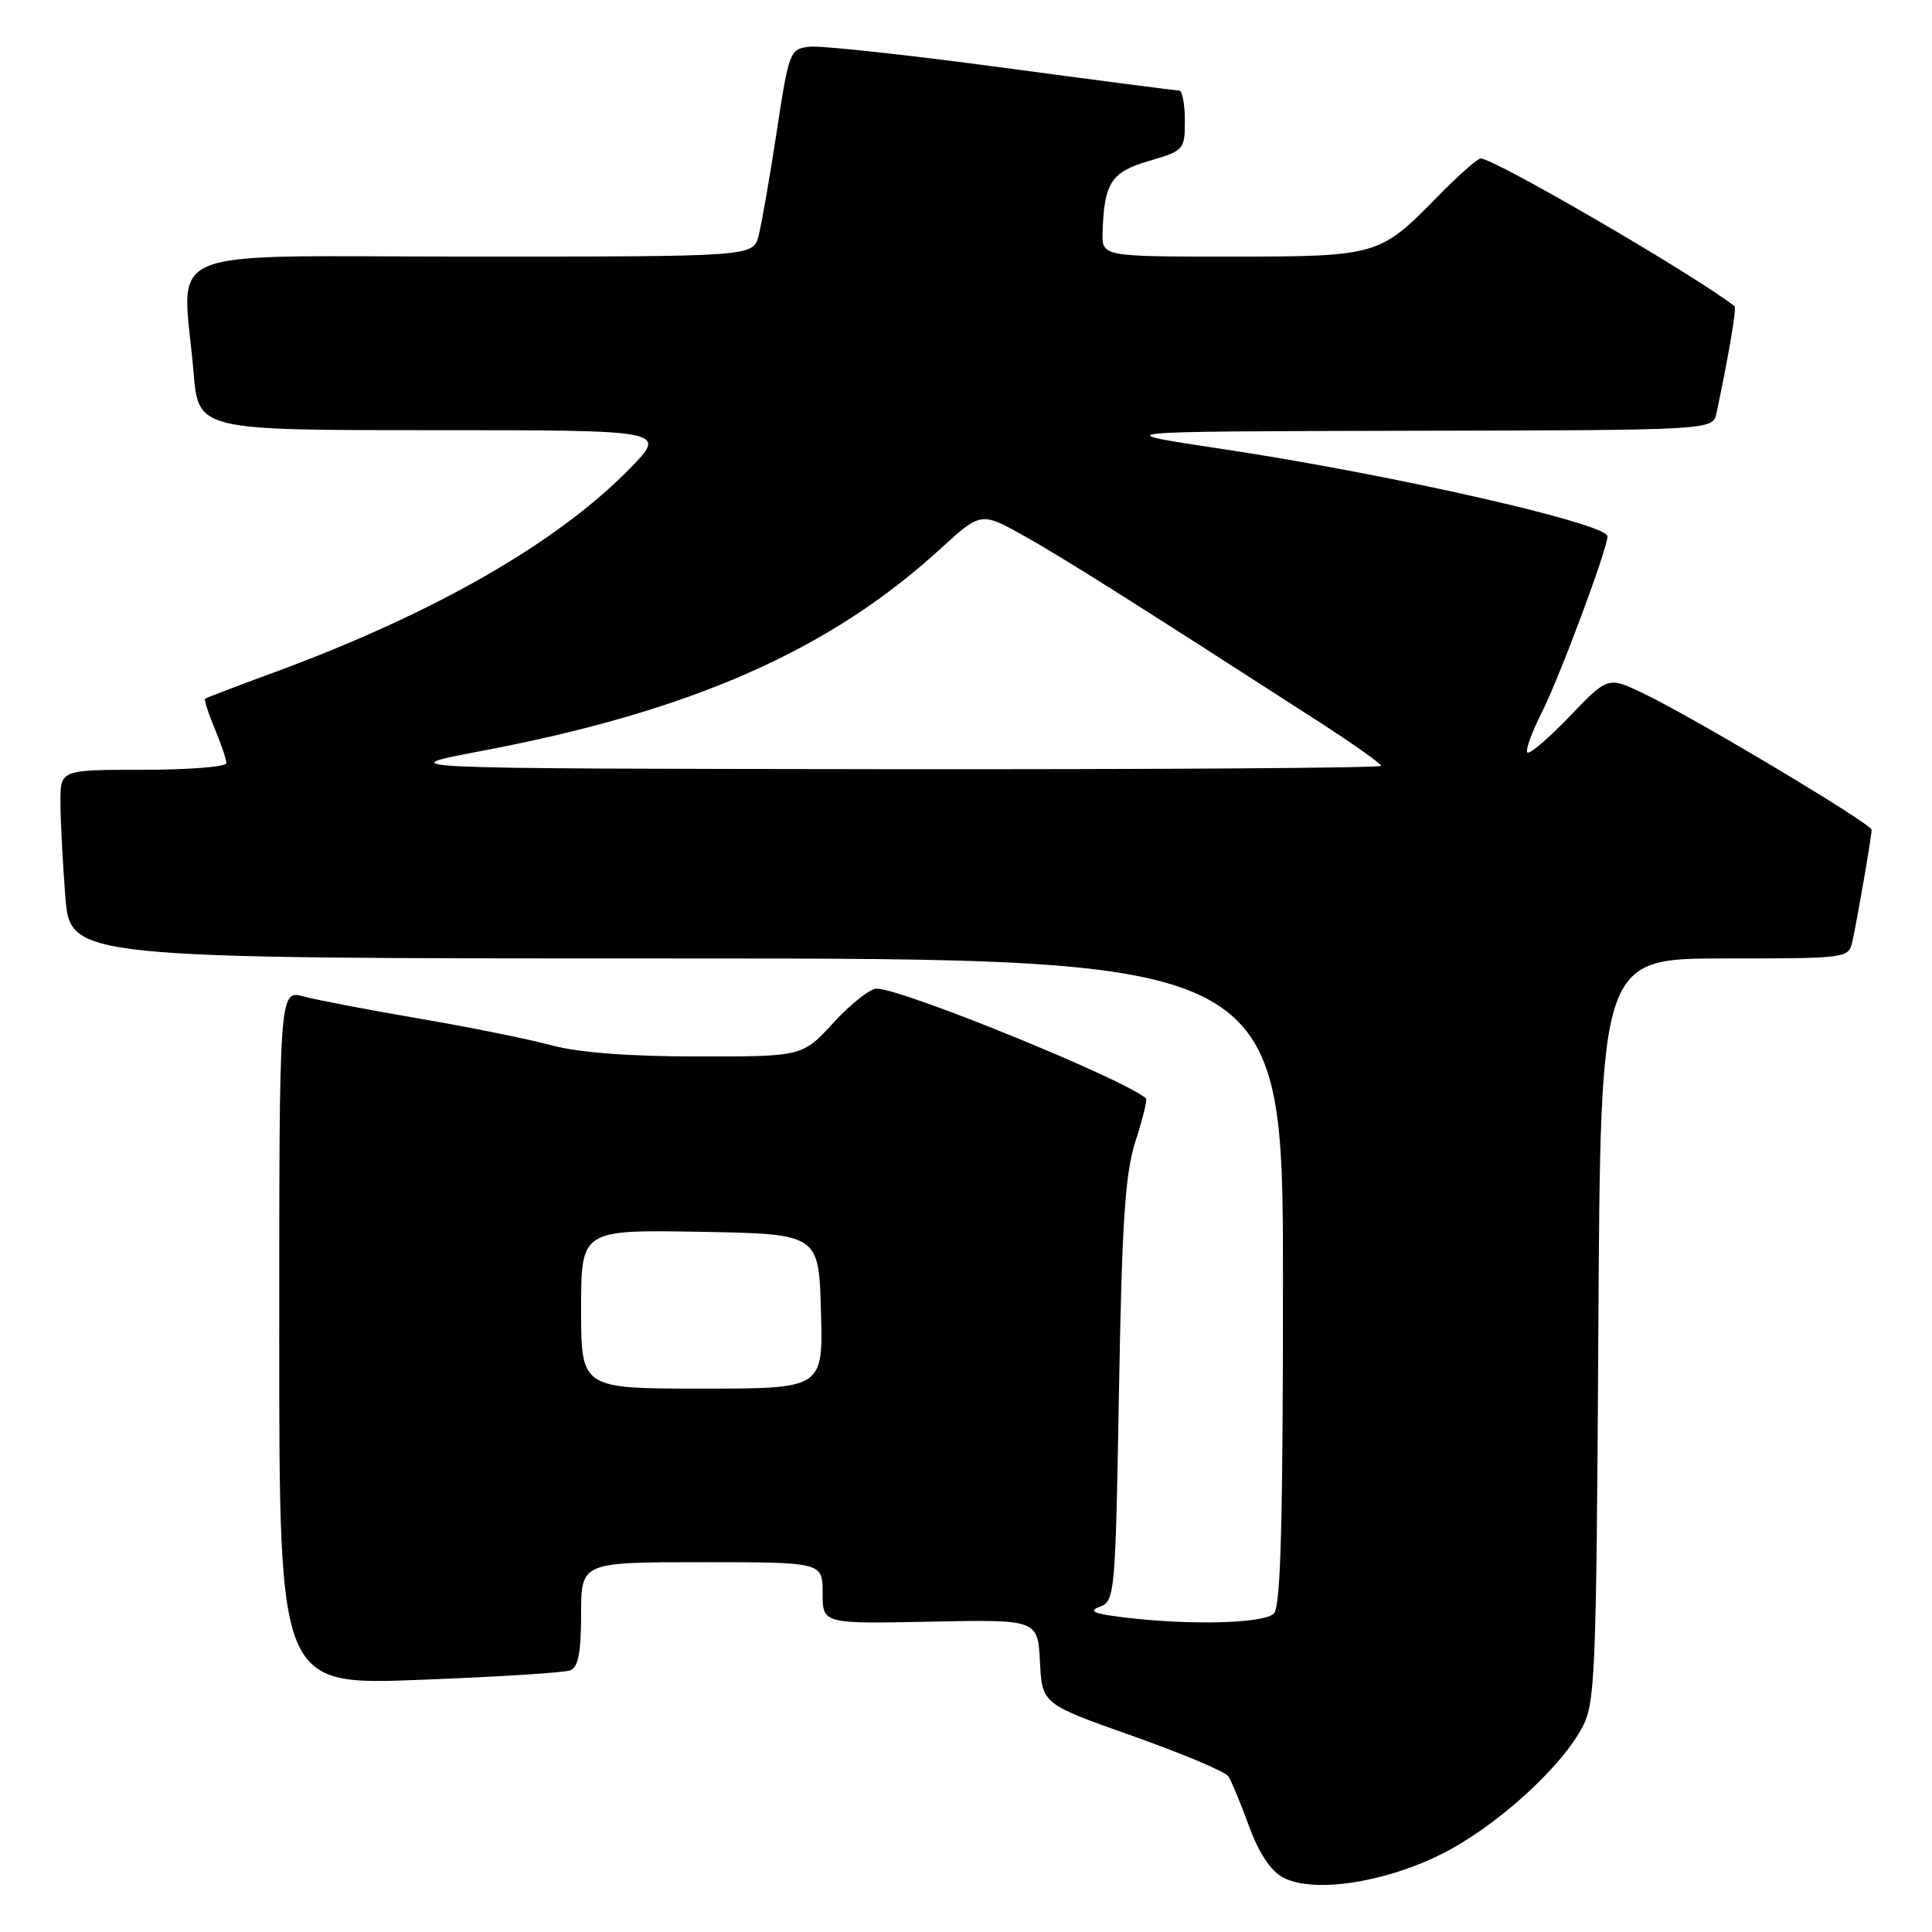 <?xml version="1.0" encoding="UTF-8" standalone="no"?>
<!DOCTYPE svg PUBLIC "-//W3C//DTD SVG 1.1//EN" "http://www.w3.org/Graphics/SVG/1.1/DTD/svg11.dtd" >
<svg xmlns="http://www.w3.org/2000/svg" xmlns:xlink="http://www.w3.org/1999/xlink" version="1.1" viewBox="0 0 256 256">
 <g >
 <path fill="currentColor"
d=" M 190.82 245.77 C 197.93 242.27 206.58 234.54 209.61 228.98 C 211.38 225.72 211.52 222.37 211.79 176.25 C 212.07 127.00 212.07 127.00 228.52 127.00 C 244.76 127.00 244.97 126.97 245.45 124.75 C 246.13 121.68 248.00 110.79 248.00 109.96 C 248.00 109.16 224.56 95.15 217.78 91.89 C 213.06 89.63 213.06 89.63 207.98 94.93 C 205.18 97.84 202.66 100.00 202.38 99.71 C 202.10 99.43 202.97 97.02 204.32 94.35 C 206.65 89.75 213.00 72.71 213.00 71.07 C 213.00 69.37 184.28 62.85 162.00 59.50 C 146.50 57.17 146.50 57.17 186.73 57.08 C 226.96 57.00 226.96 57.00 227.44 54.75 C 229.03 47.28 230.13 40.81 229.84 40.58 C 224.70 36.53 198.02 21.00 196.20 21.00 C 195.77 21.00 193.19 23.29 190.46 26.08 C 182.82 33.90 182.46 34.00 163.05 34.00 C 146.00 34.00 146.00 34.00 146.10 30.75 C 146.30 24.22 147.24 22.78 152.27 21.32 C 156.88 19.97 157.00 19.84 157.00 15.97 C 157.00 13.79 156.66 12.00 156.25 12.00 C 155.84 12.00 145.24 10.62 132.70 8.94 C 120.16 7.25 108.70 6.02 107.24 6.19 C 104.66 6.49 104.53 6.82 102.91 17.50 C 101.99 23.55 100.91 29.74 100.51 31.25 C 99.78 34.00 99.78 34.00 62.39 34.00 C 19.98 34.00 24.20 32.24 25.65 49.35 C 26.29 57.00 26.29 57.00 57.36 57.00 C 88.42 57.00 88.42 57.00 83.46 62.08 C 73.83 71.93 57.62 81.23 36.50 89.03 C 31.55 90.85 27.36 92.45 27.19 92.57 C 27.02 92.69 27.58 94.46 28.44 96.51 C 29.30 98.57 30.00 100.64 30.00 101.12 C 30.00 101.60 25.05 102.00 19.00 102.00 C 8.00 102.00 8.00 102.00 8.01 106.25 C 8.01 108.59 8.30 114.21 8.65 118.75 C 9.30 127.00 9.30 127.00 89.65 127.00 C 170.00 127.00 170.00 127.00 170.00 169.80 C 170.00 201.76 169.70 212.90 168.80 213.80 C 167.48 215.12 157.78 215.38 149.07 214.33 C 144.95 213.84 144.14 213.49 145.71 212.91 C 147.73 212.16 147.80 211.35 148.27 184.32 C 148.67 161.73 149.08 155.50 150.47 151.18 C 151.42 148.25 152.04 145.72 151.85 145.55 C 149.02 143.01 119.56 131.00 116.15 131.00 C 115.29 131.00 112.72 133.03 110.45 135.50 C 106.32 140.00 106.32 140.00 92.41 139.99 C 83.27 139.98 76.61 139.47 73.00 138.49 C 69.97 137.67 62.10 136.08 55.50 134.96 C 48.90 133.83 42.04 132.52 40.25 132.04 C 37.00 131.16 37.00 131.16 37.00 177.23 C 37.00 223.30 37.00 223.30 55.57 222.59 C 65.79 222.20 74.79 221.64 75.57 221.33 C 76.62 220.93 77.00 218.94 77.00 213.89 C 77.00 207.00 77.00 207.00 93.00 207.00 C 109.00 207.00 109.00 207.00 109.00 211.08 C 109.00 215.17 109.00 215.17 123.25 214.88 C 137.50 214.59 137.50 214.59 137.80 220.19 C 138.09 225.79 138.09 225.79 150.07 230.02 C 156.65 232.35 162.37 234.76 162.77 235.38 C 163.17 235.99 164.40 238.96 165.50 241.97 C 166.80 245.53 168.37 247.91 170.00 248.77 C 173.95 250.87 183.16 249.54 190.82 245.77 Z  M 77.00 173.47 C 77.00 162.95 77.00 162.95 92.75 163.22 C 108.50 163.50 108.50 163.50 108.78 173.75 C 109.07 184.00 109.07 184.00 93.03 184.00 C 77.00 184.00 77.00 184.00 77.00 173.47 Z  M 63.94 99.48 C 91.64 94.22 109.89 86.18 124.59 72.74 C 129.99 67.81 129.99 67.81 135.75 71.04 C 140.94 73.95 149.92 79.62 174.75 95.63 C 179.29 98.56 183.00 101.19 183.00 101.48 C 183.00 101.76 153.41 101.96 117.25 101.92 C 51.50 101.84 51.50 101.84 63.94 99.48 Z "/>
</g>
</svg>